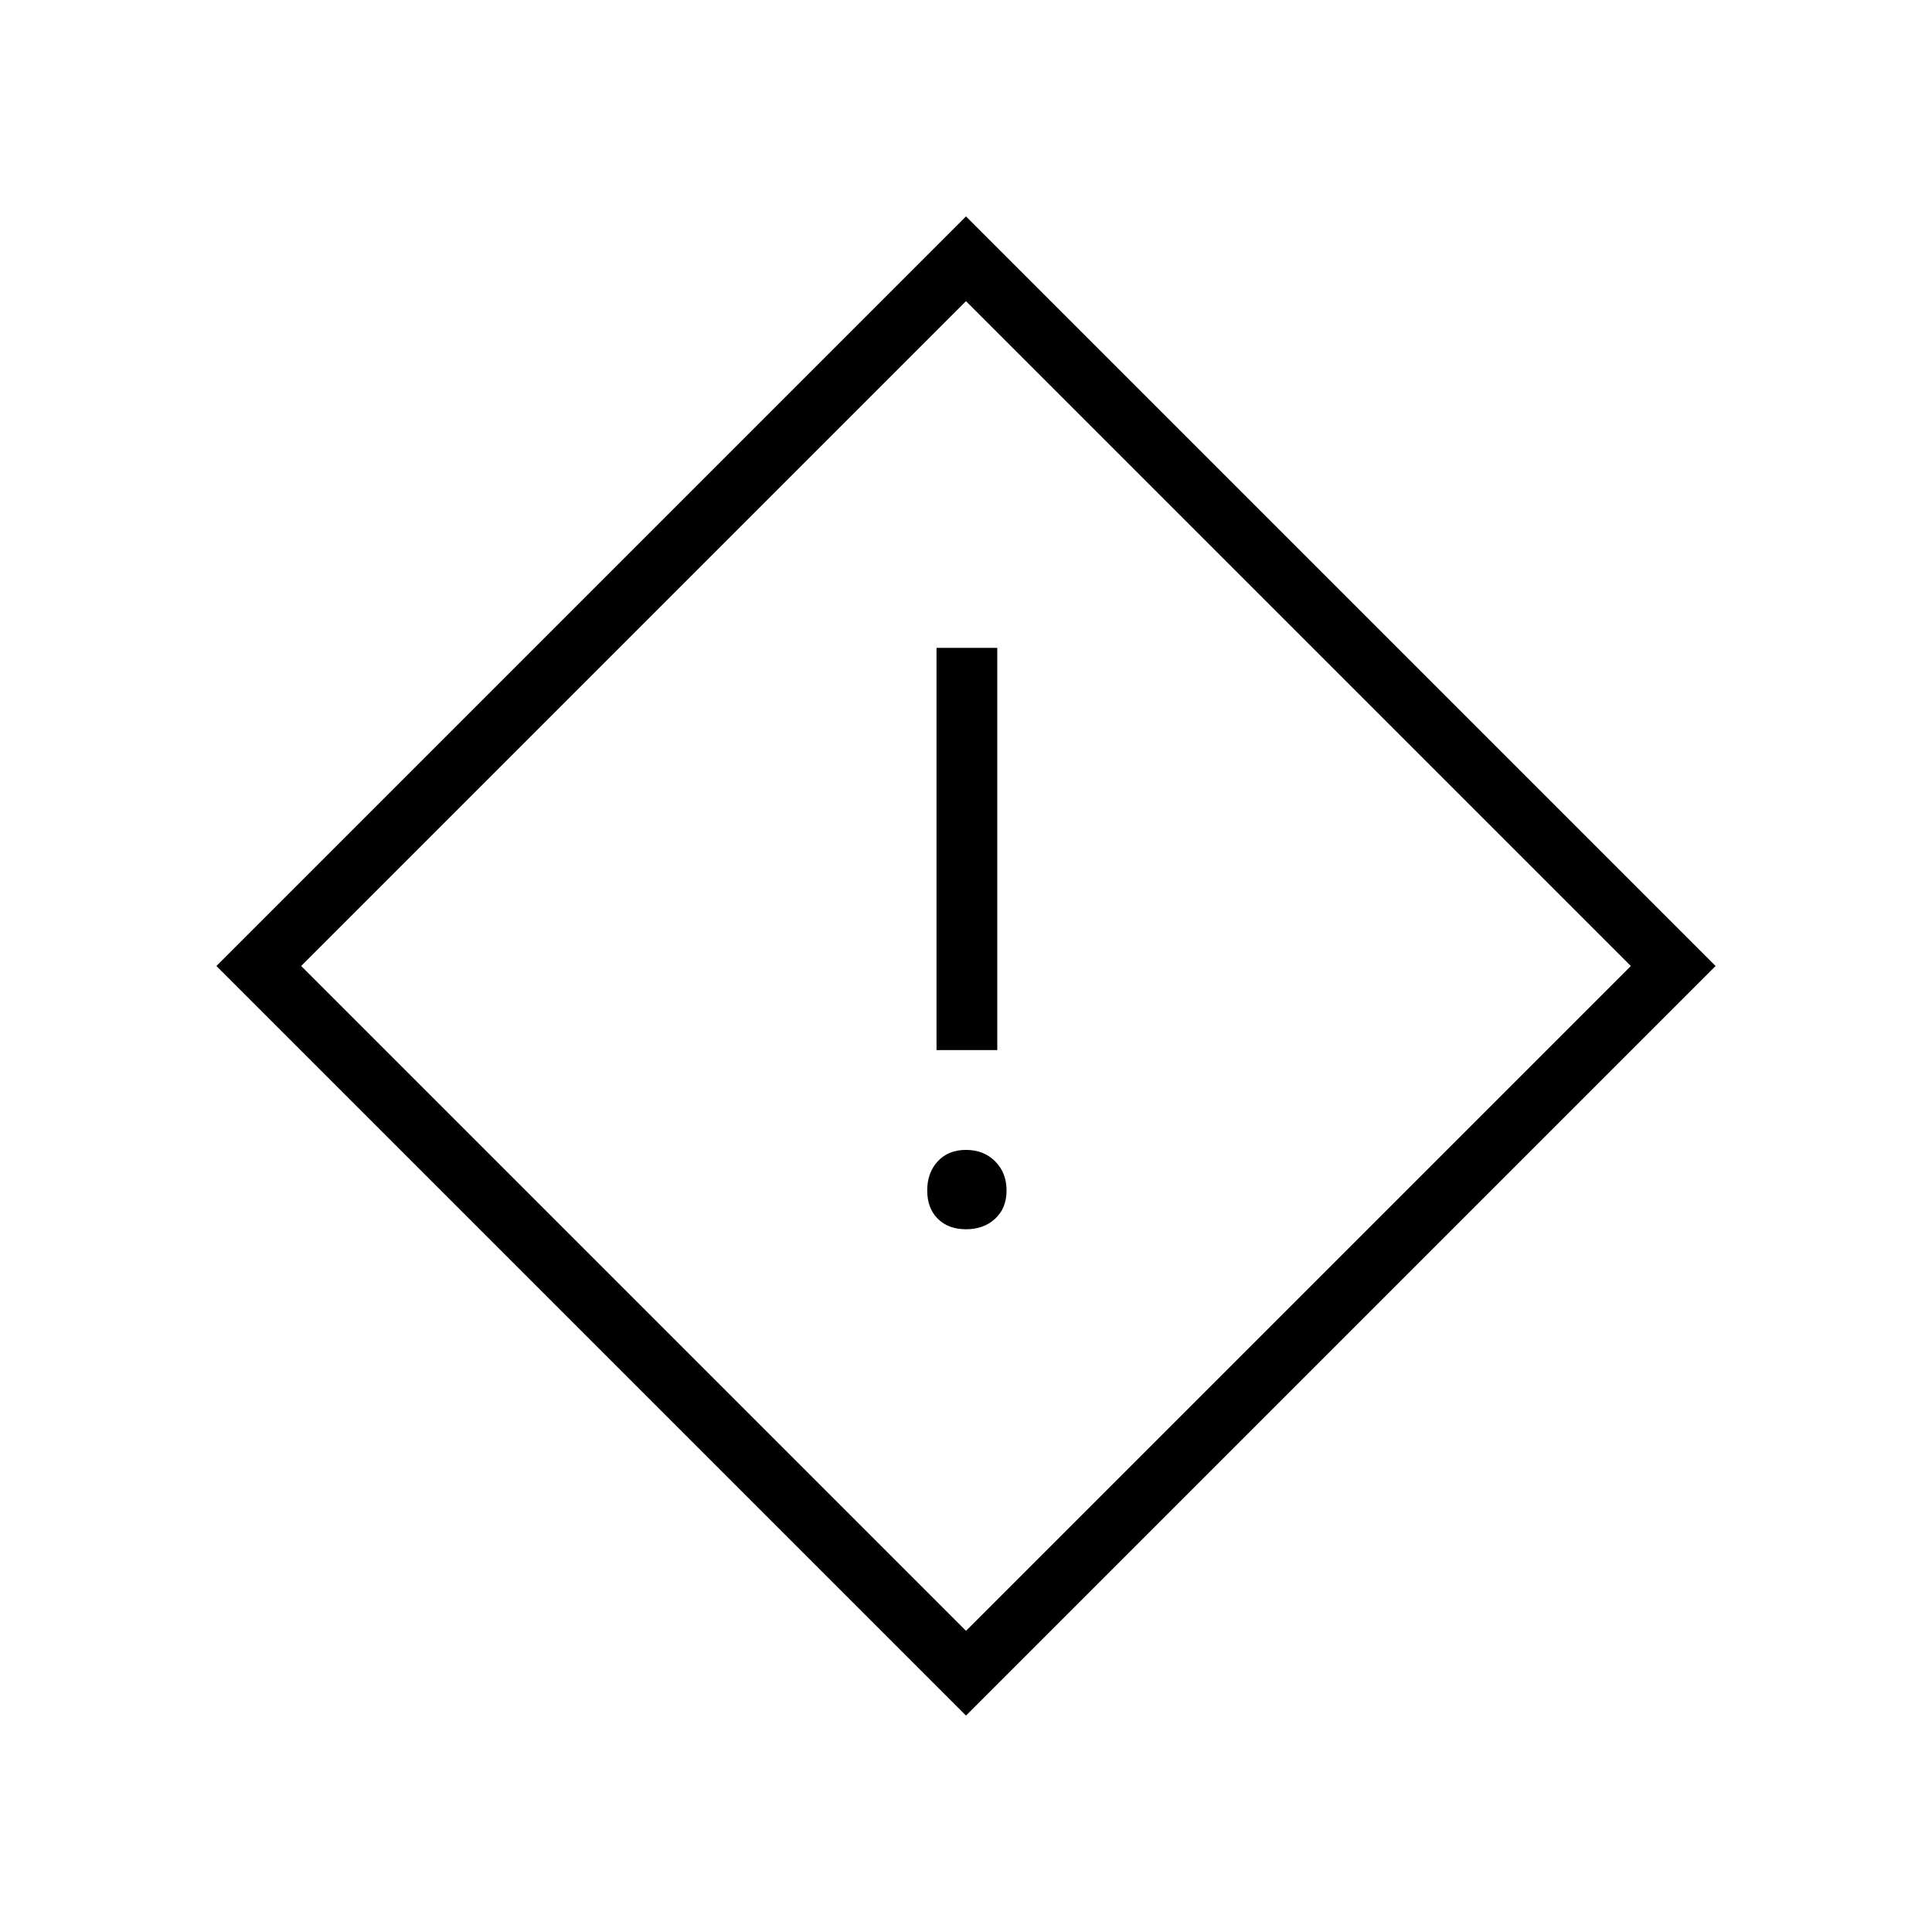 <svg xmlns="http://www.w3.org/2000/svg" height="48" viewBox="0 -960 960 960" width="48"><path d="M465.35-438.23h30.19v-199.85h-30.19v199.85ZM480-349.19q8.81 0 14.48-5.23t5.67-14.04q0-8.81-5.67-14.48-5.67-5.68-14.48-5.68t-14.04 5.68q-5.23 5.67-5.23 14.48t5.23 14.04q5.23 5.23 14.04 5.23Zm0 241.65L107.54-480 480-852.46 852.46-480 480-107.54Zm0-42.11L810.35-480 480-810.35 149.65-480 480-149.65ZM480-480Z"/></svg>